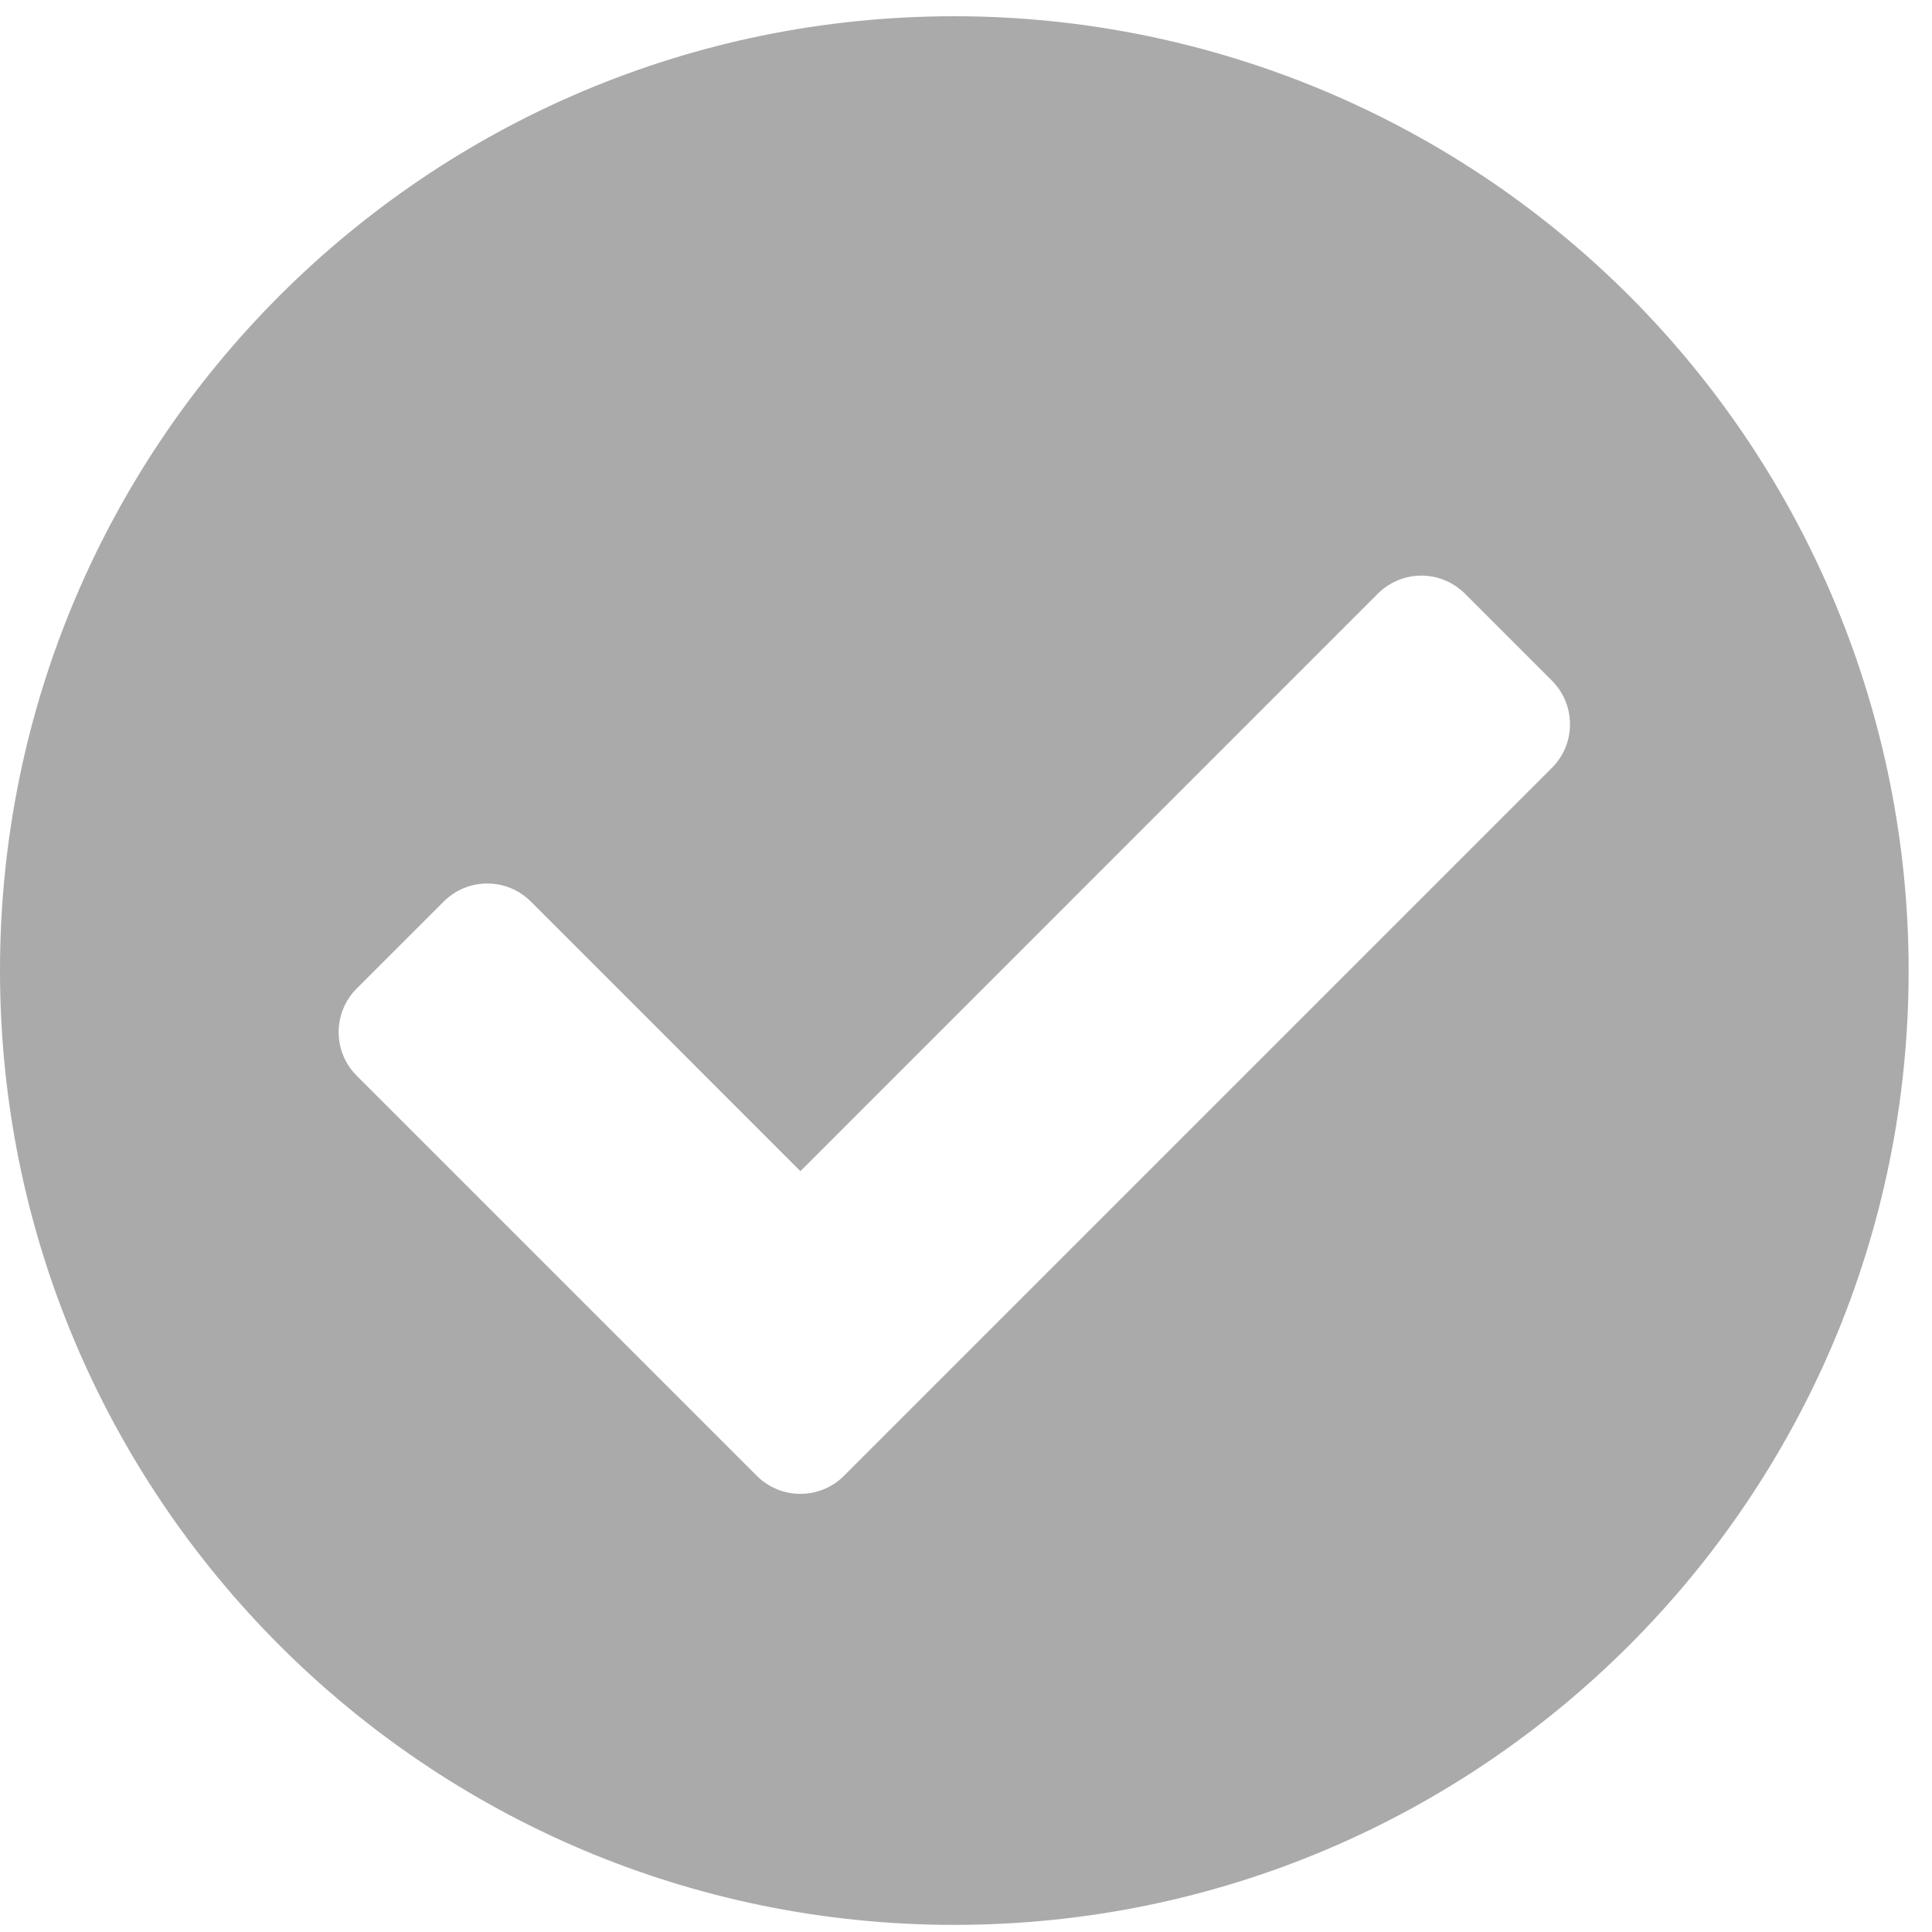 <?xml version="1.0" encoding="UTF-8"?>
<svg width="32px" height="32px" viewBox="0 0 32 32" version="1.1" xmlns="http://www.w3.org/2000/svg" xmlns:xlink="http://www.w3.org/1999/xlink">
    <g id="check" stroke="none" stroke-width="1" fill="none" fill-rule="evenodd">
        <g id="Icon-awesome-check-circle" fill="#AAAAAA" fill-rule="nonzero">
            <path d="M31.613,16.076 C31.613,24.805 24.536,31.882 15.806,31.882 C7.077,31.882 2.54151353e-09,24.805 2.54151353e-09,16.075 C2.54151353e-09,7.345 7.077,0.269 15.807,0.269 C19.999,0.269 24.019,1.934 26.984,4.898 C29.948,7.863 31.613,11.883 31.613,16.076 Z M13.978,24.445 L25.706,12.717 C25.897,12.526 26.004,12.267 26.004,11.996 C26.004,11.726 25.897,11.467 25.706,11.275 L24.264,9.833 C24.072,9.642 23.813,9.534 23.542,9.534 C23.272,9.534 23.013,9.642 22.821,9.833 L13.257,19.398 L8.792,14.932 C8.393,14.534 7.748,14.534 7.35,14.932 L5.907,16.374 C5.716,16.565 5.609,16.825 5.609,17.095 C5.609,17.366 5.716,17.625 5.907,17.816 L12.536,24.445 C12.727,24.636 12.987,24.743 13.257,24.743 C13.527,24.743 13.787,24.636 13.978,24.445 L13.978,24.445 Z" id="Icon_awesome-check-circle"></path>
        </g>
    </g>
</svg>
